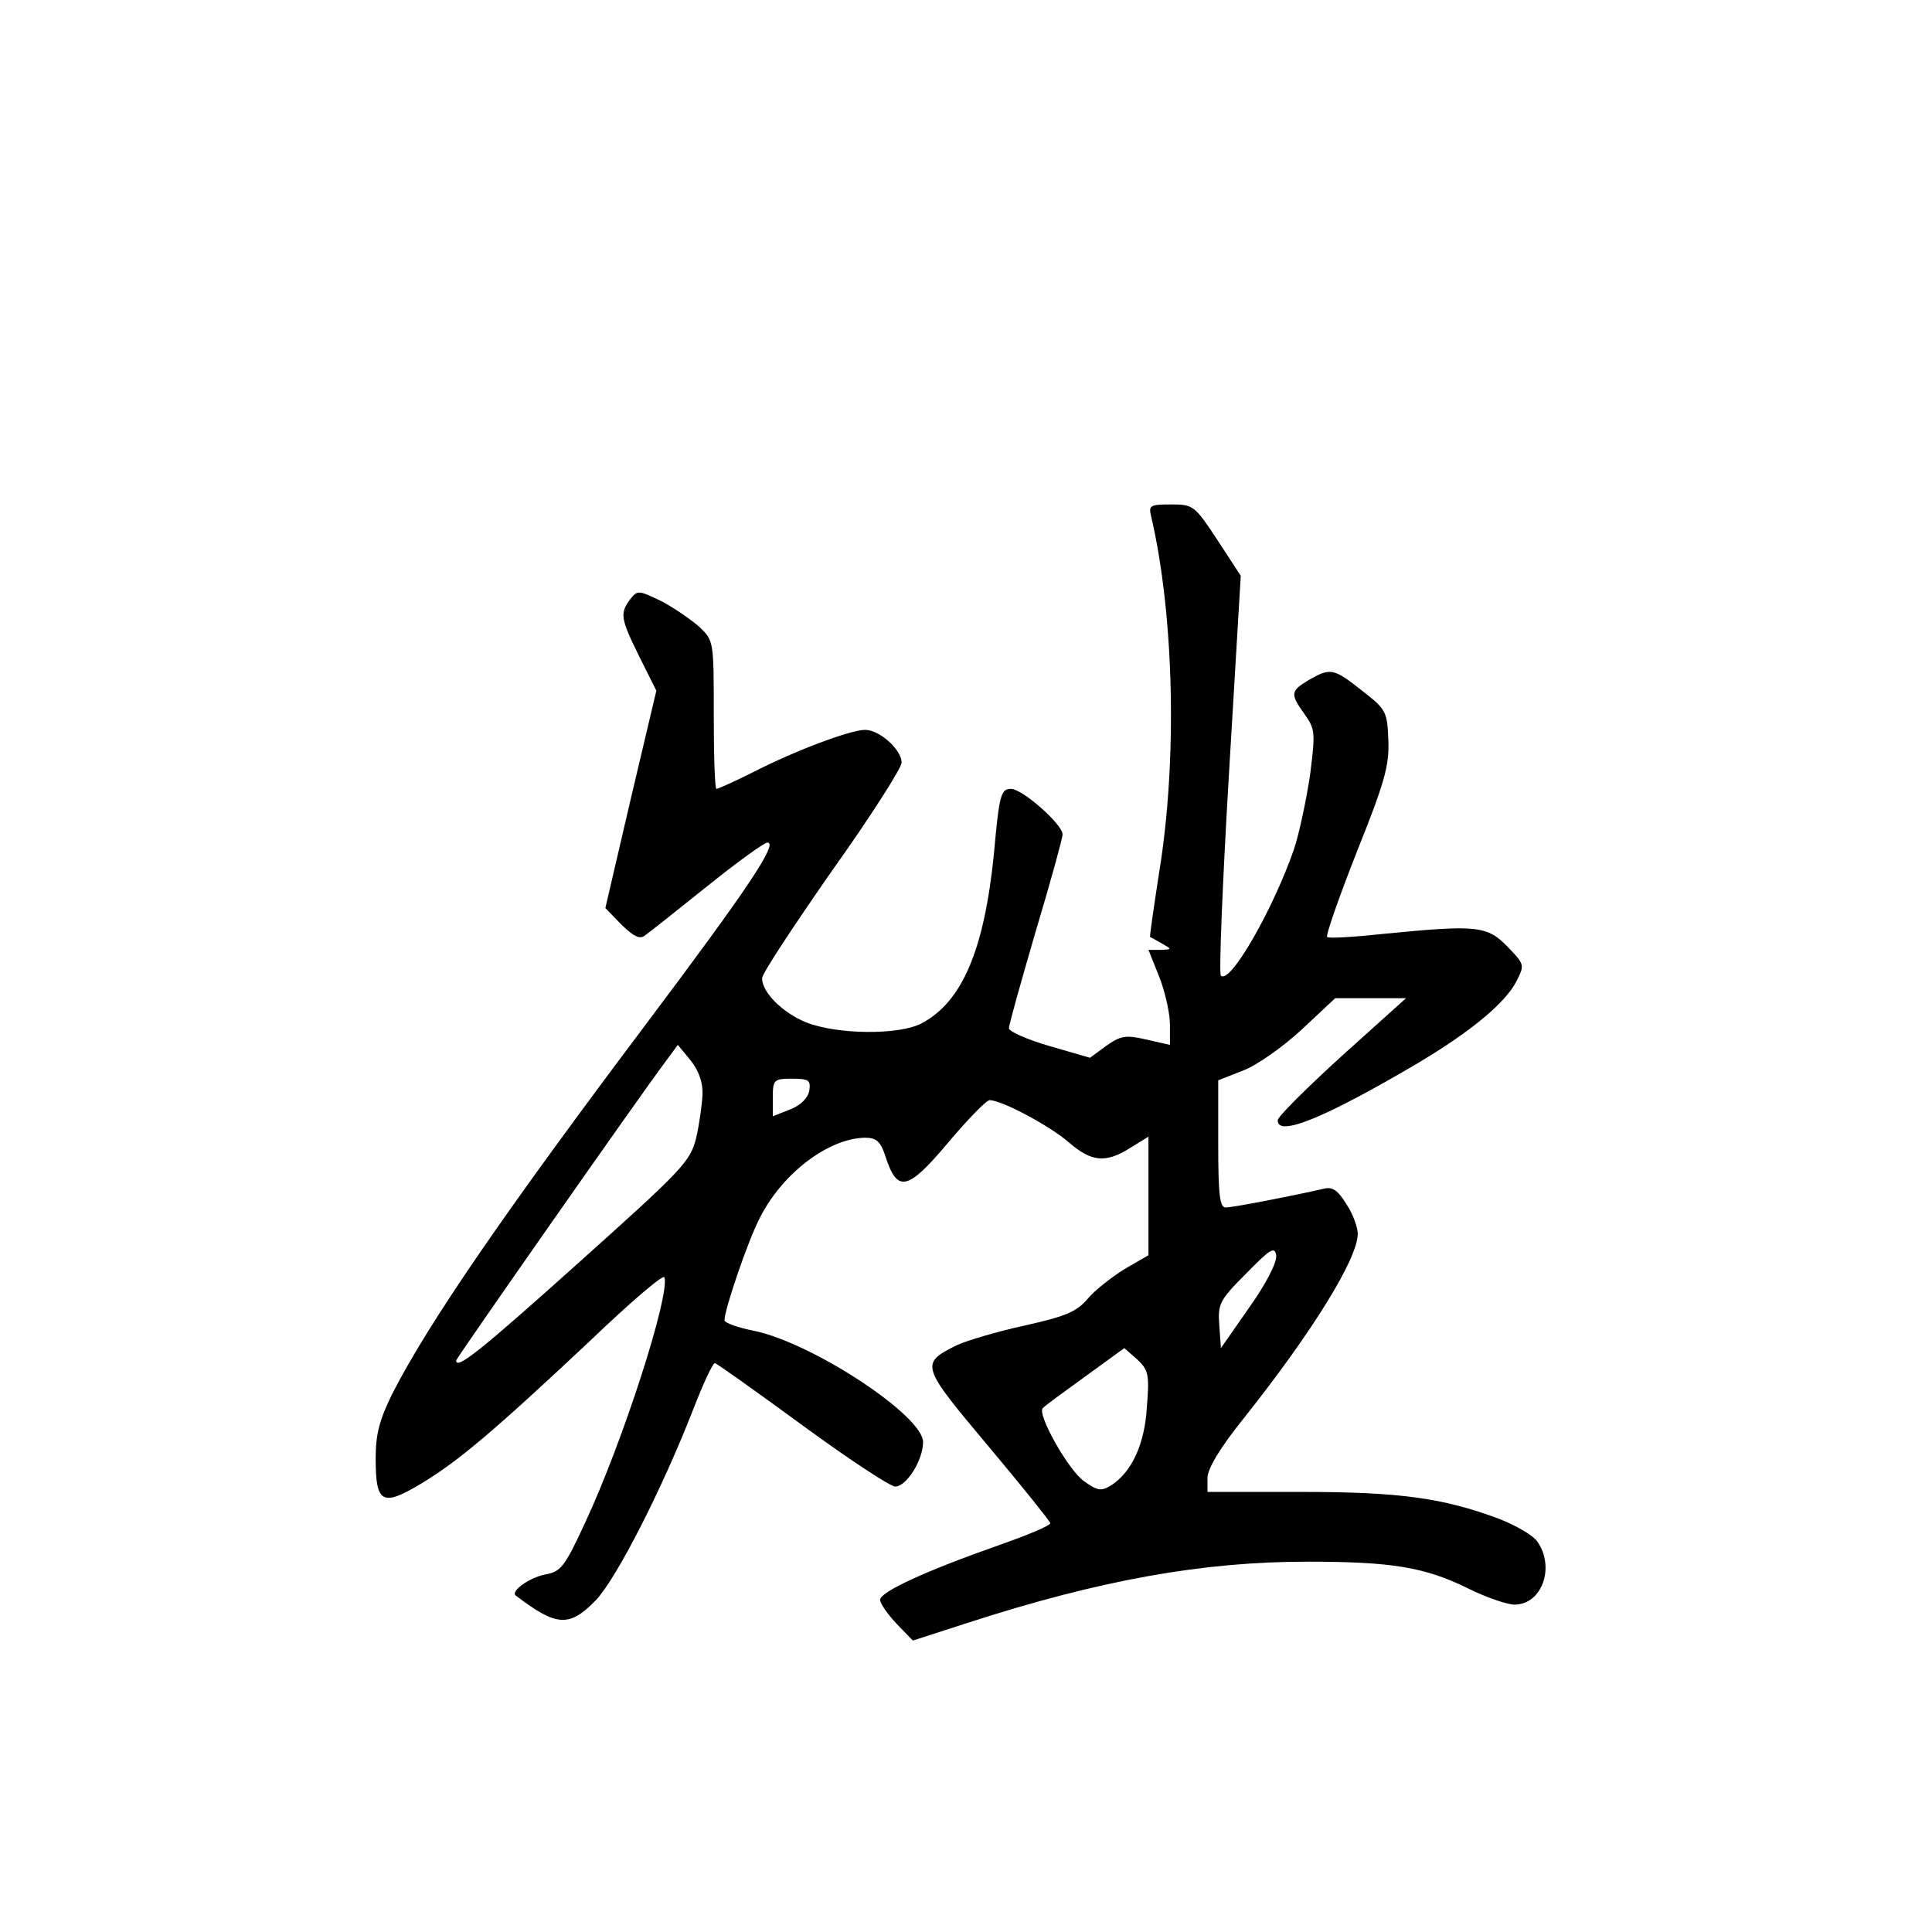 <?xml version="1.0" standalone="no"?>
<!DOCTYPE svg PUBLIC "-//W3C//DTD SVG 20010904//EN"
 "http://www.w3.org/TR/2001/REC-SVG-20010904/DTD/svg10.dtd">
<svg version="1.0" xmlns="http://www.w3.org/2000/svg"
 width="360pt" height="360pt" viewBox="0 0 360 360"
 preserveAspectRatio="xMidYMid meet">
<g transform="translate(0,360) scale(0.1,-0.1)"
fill="#000000" stroke="none">
<path d="M2145 2638 c43 -185 49 -455 15 -663 -10 -65 -18 -120 -17 -121 1 0
11 -6 22 -12 19 -11 19 -11 -2 -12 l-23 0 20 -50 c11 -28 20 -68 20 -89 l0
-38 -44 10 c-39 9 -48 7 -75 -12 l-30 -22 -76 22 c-41 12 -75 27 -75 33 0 7
23 88 50 181 28 93 50 174 50 180 0 19 -75 85 -96 85 -19 0 -22 -10 -32 -121
-18 -179 -59 -276 -135 -316 -42 -22 -157 -21 -215 2 -44 18 -82 56 -82 82 0
9 59 98 130 200 72 101 130 192 130 202 0 24 -41 61 -68 61 -27 0 -129 -38
-209 -79 -34 -17 -65 -31 -68 -31 -3 0 -5 62 -5 138 0 138 0 138 -27 164 -16
14 -48 36 -71 48 -42 20 -44 21 -58 3 -19 -26 -18 -35 17 -106 l32 -64 -48
-203 -47 -202 30 -31 c23 -22 34 -28 44 -20 7 5 59 46 115 91 56 45 107 82
113 82 21 0 -39 -89 -220 -330 -273 -363 -412 -566 -479 -697 -24 -49 -31 -75
-31 -121 0 -83 12 -90 84 -47 70 42 137 99 316 267 74 71 136 124 138 118 11
-32 -77 -306 -148 -458 -38 -82 -45 -91 -75 -96 -29 -6 -64 -31 -54 -39 76
-58 100 -60 150 -8 39 42 123 207 180 353 19 49 37 88 41 88 3 0 76 -52 162
-115 86 -63 165 -115 174 -115 21 0 52 49 52 83 0 49 -205 184 -314 207 -31 6
-56 15 -56 20 0 20 44 149 66 191 42 83 128 148 196 149 21 0 29 -7 38 -35 22
-68 41 -64 116 25 37 44 72 80 78 80 23 0 114 -49 148 -79 42 -36 68 -39 114
-10 l34 21 0 -111 0 -110 -45 -26 c-24 -15 -56 -40 -69 -56 -20 -23 -40 -32
-117 -49 -50 -11 -108 -28 -127 -37 -68 -34 -66 -38 59 -187 63 -75 115 -140
116 -144 2 -4 -41 -22 -95 -41 -134 -47 -222 -87 -222 -102 0 -7 14 -27 31
-45 l30 -31 102 33 c247 80 438 114 633 114 157 0 219 -10 300 -50 34 -17 73
-30 86 -30 51 0 76 69 43 117 -8 12 -41 31 -72 43 -105 39 -185 50 -369 50
l-174 0 0 26 c0 17 23 56 69 113 127 160 211 296 211 342 0 12 -9 37 -21 55
-16 26 -26 33 -42 29 -61 -14 -170 -35 -183 -35 -11 0 -14 22 -14 119 l0 118
46 18 c26 10 73 43 109 76 l63 59 66 0 66 0 -119 -107 c-66 -60 -120 -114
-120 -120 -2 -33 88 4 261 106 99 59 163 112 184 153 15 30 15 31 -17 64 -38
39 -57 41 -229 24 -56 -6 -105 -9 -107 -6 -3 3 22 74 55 158 52 130 61 161 59
209 -2 53 -4 57 -49 92 -53 42 -59 43 -99 20 -35 -21 -35 -26 -8 -64 20 -28
20 -35 10 -114 -7 -46 -20 -108 -30 -138 -39 -112 -119 -252 -136 -235 -4 3 3
173 15 376 l22 369 -43 66 c-43 65 -45 67 -87 67 -39 0 -42 -2 -37 -22z m-836
-1078 c-1 -19 -6 -56 -12 -81 -11 -44 -26 -59 -220 -233 -184 -165 -227 -199
-227 -181 0 4 340 490 388 554 l25 34 24 -29 c15 -19 23 -41 22 -64z m199 8
c-2 -13 -15 -27 -35 -35 l-33 -13 0 35 c0 33 2 35 36 35 31 0 35 -3 32 -22z
m820 -404 l-53 -76 -3 42 c-3 40 0 47 50 97 45 46 53 51 56 34 2 -12 -18 -52
-50 -97z m-191 -186 c-4 -70 -29 -122 -67 -146 -18 -11 -25 -10 -50 8 -29 20
-88 125 -77 136 3 4 39 30 79 59 l73 53 24 -21 c21 -20 23 -28 18 -89z"/>
</g>
</svg>
